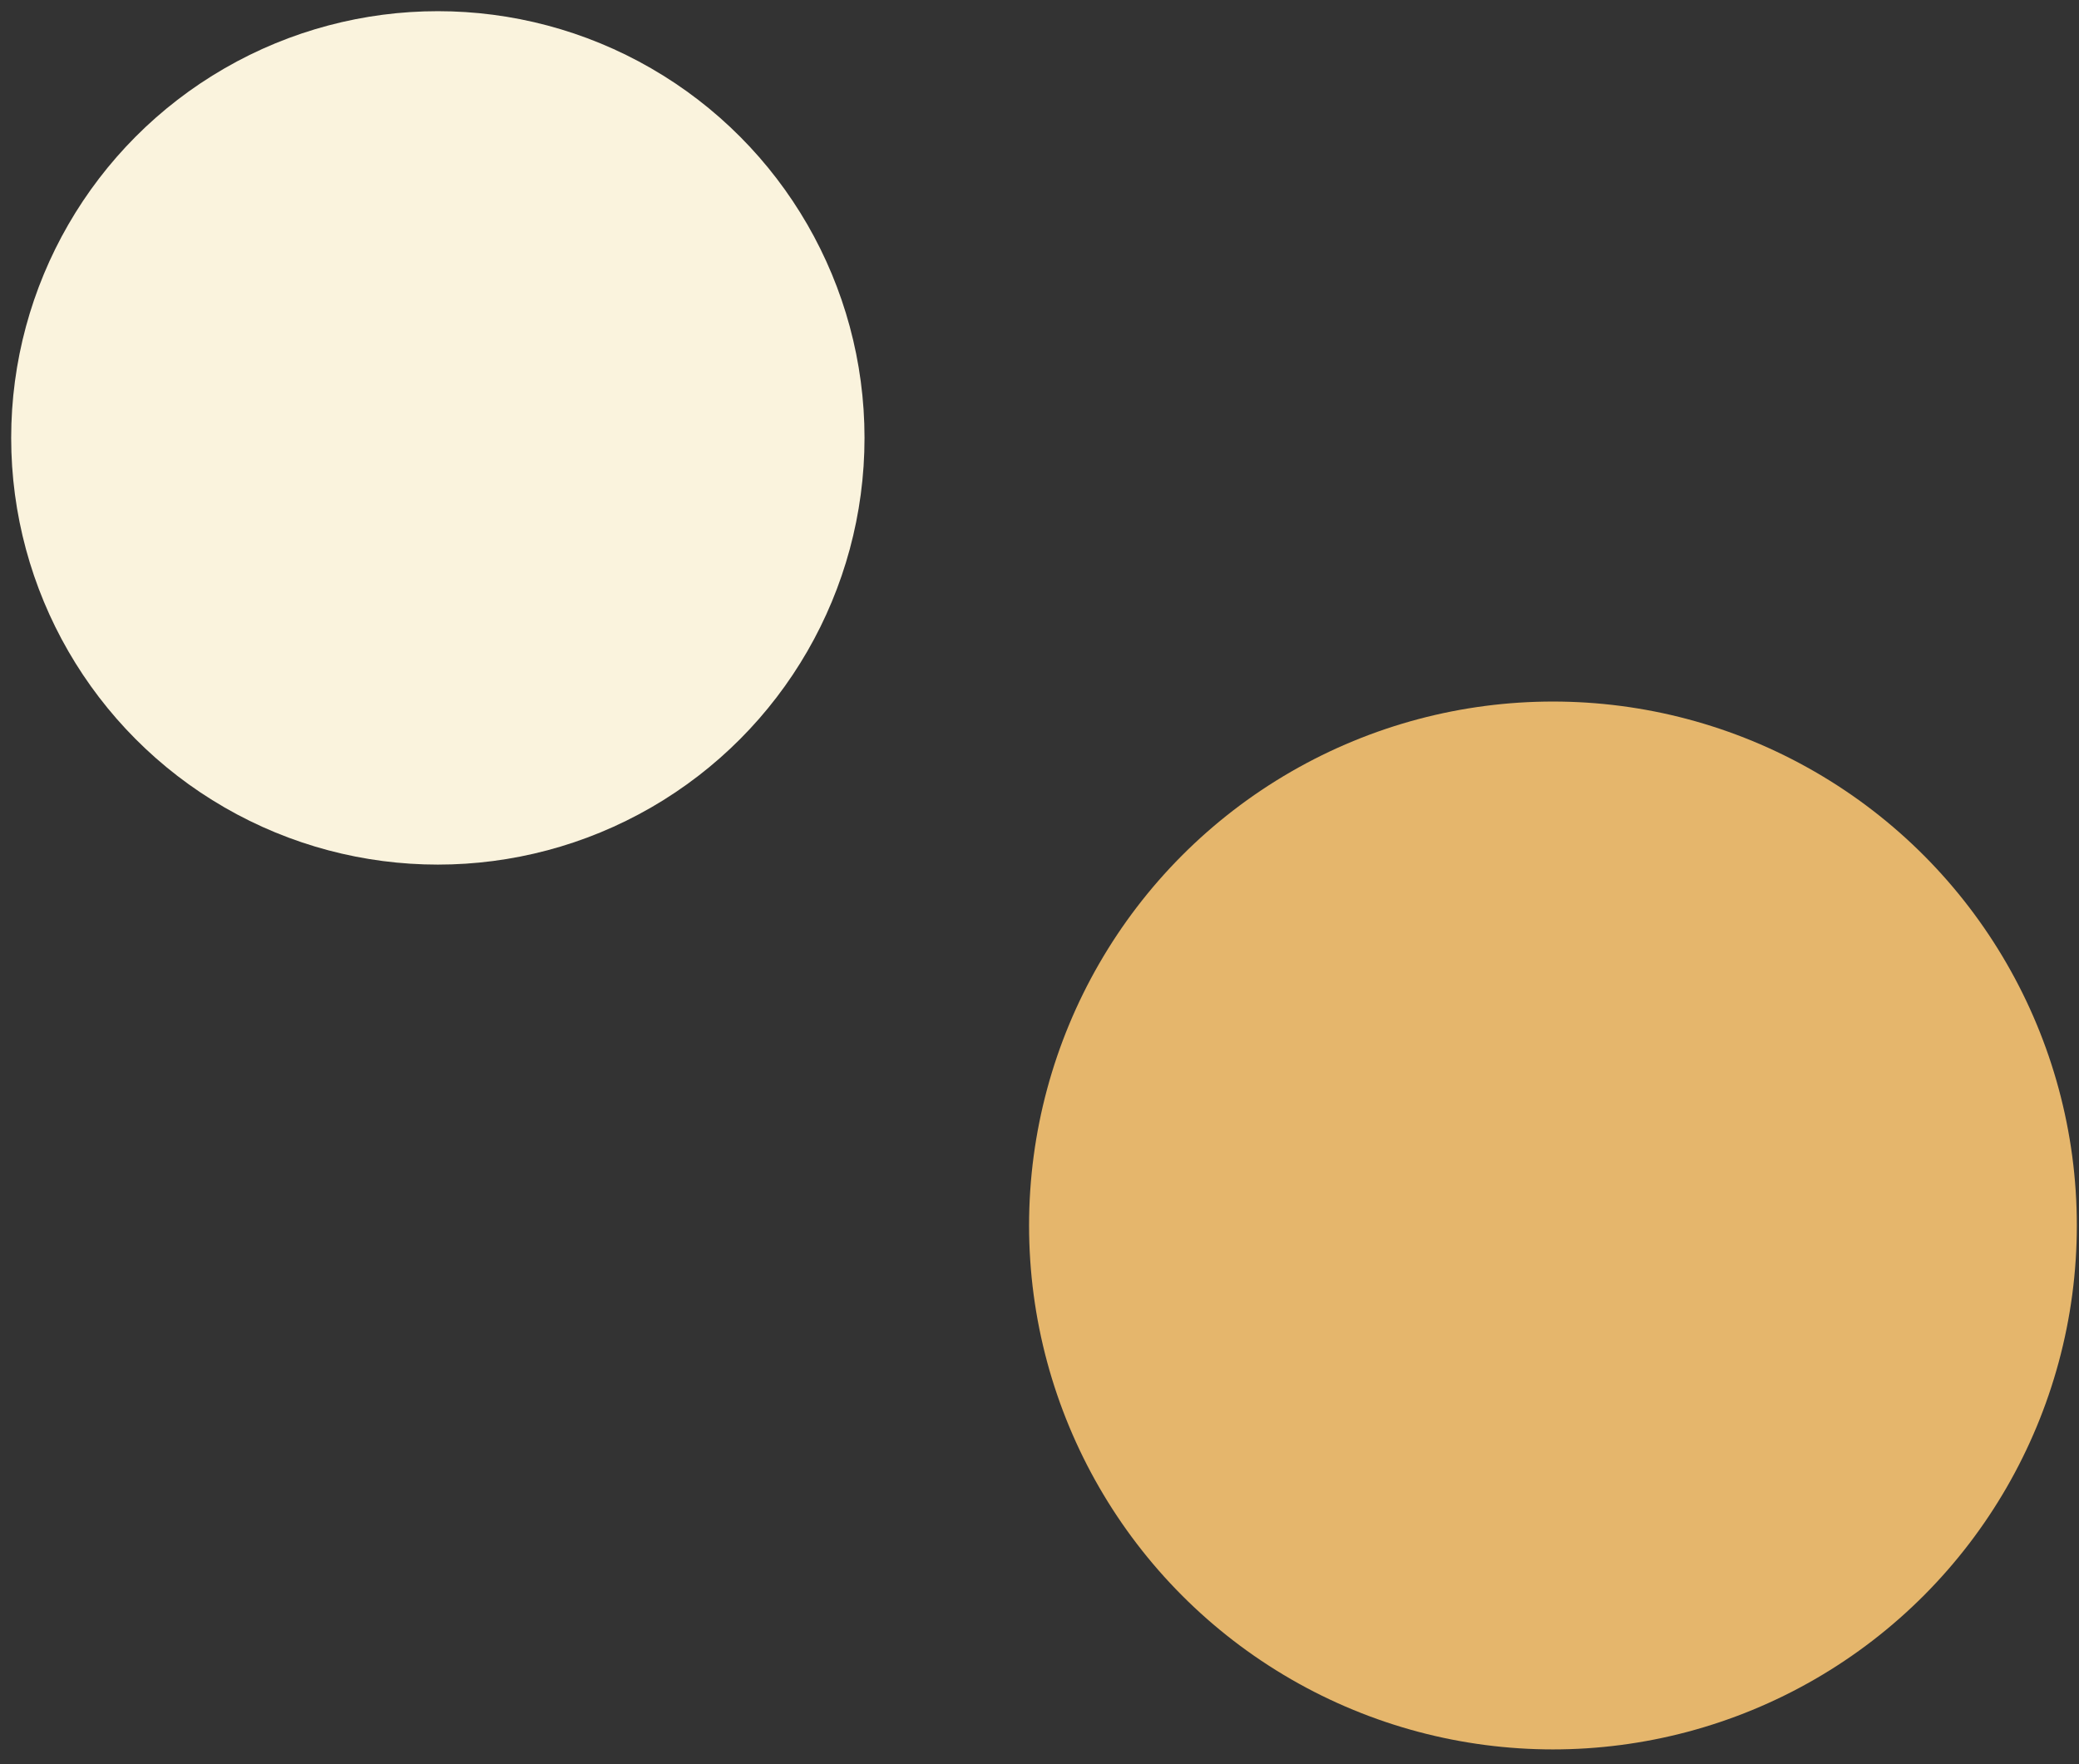 <svg xmlns="http://www.w3.org/2000/svg" viewBox="0 0 330 280">
    <rect x="0" y="0" width="330" height="280" fill="#333333" stroke="none"/>
    <g class="layer">
        <circle cx="69.5" cy="69.5" fill="#faf3dd" r="67.725"/>
        <circle cx="246.5" cy="194.5" fill="#e5b66c" r="83.156"/>
    </g>
</svg>
